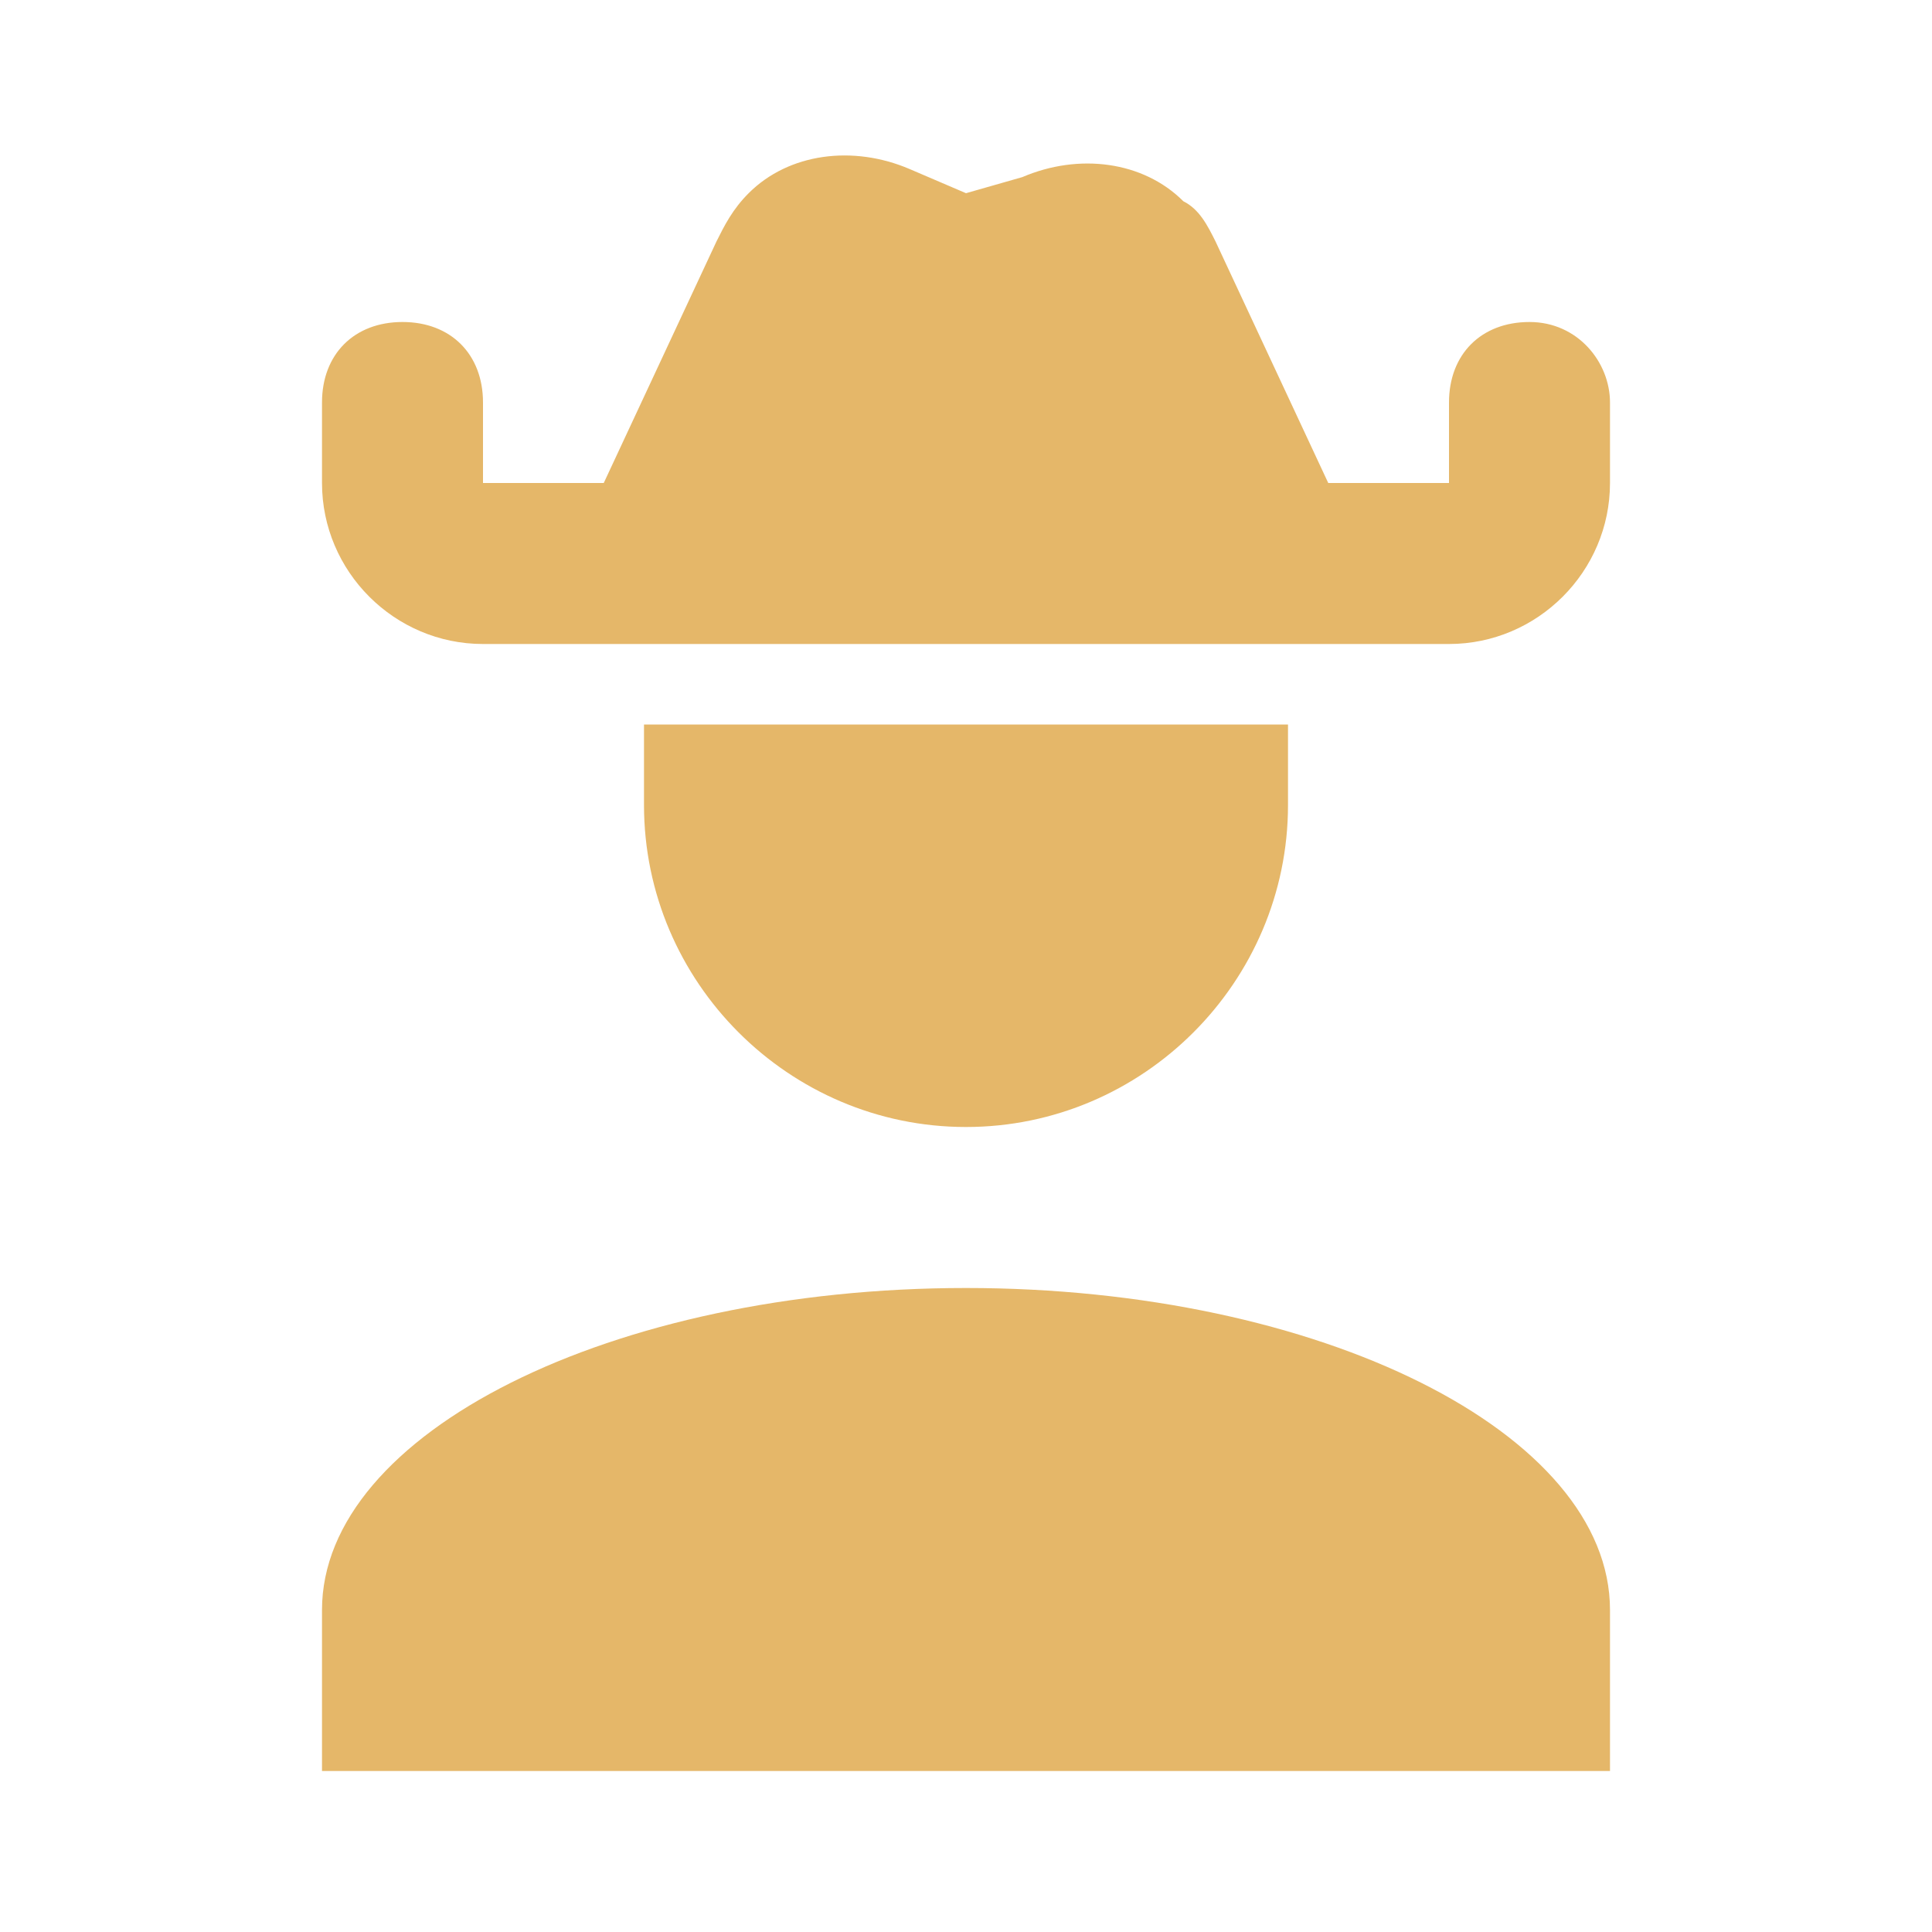 <svg xmlns="http://www.w3.org/2000/svg" viewBox="0 0 24 24"><path fill="#E5B769" d="M20 22H4V20C4 17.8 7.6 16 12 16S20 17.8 20 20M8 9H16V10C16 12.2 14.2 14 12 14S8 12.2 8 10M19 4C18.4 4 18 4.4 18 5V6H16.5L15.1 3C15 2.8 14.9 2.6 14.7 2.5C14.2 2 13.4 1.9 12.7 2.2L12 2.4L11.3 2.1C10.6 1.8 9.8 1.9 9.3 2.4C9.1 2.6 9 2.8 8.9 3L7.5 6H6V5C6 4.4 5.6 4 5 4S4 4.4 4 5V6C4 7.1 4.9 8 6 8H18C19.1 8 20 7.1 20 6V5C20 4.5 19.6 4 19 4Z" /></svg>